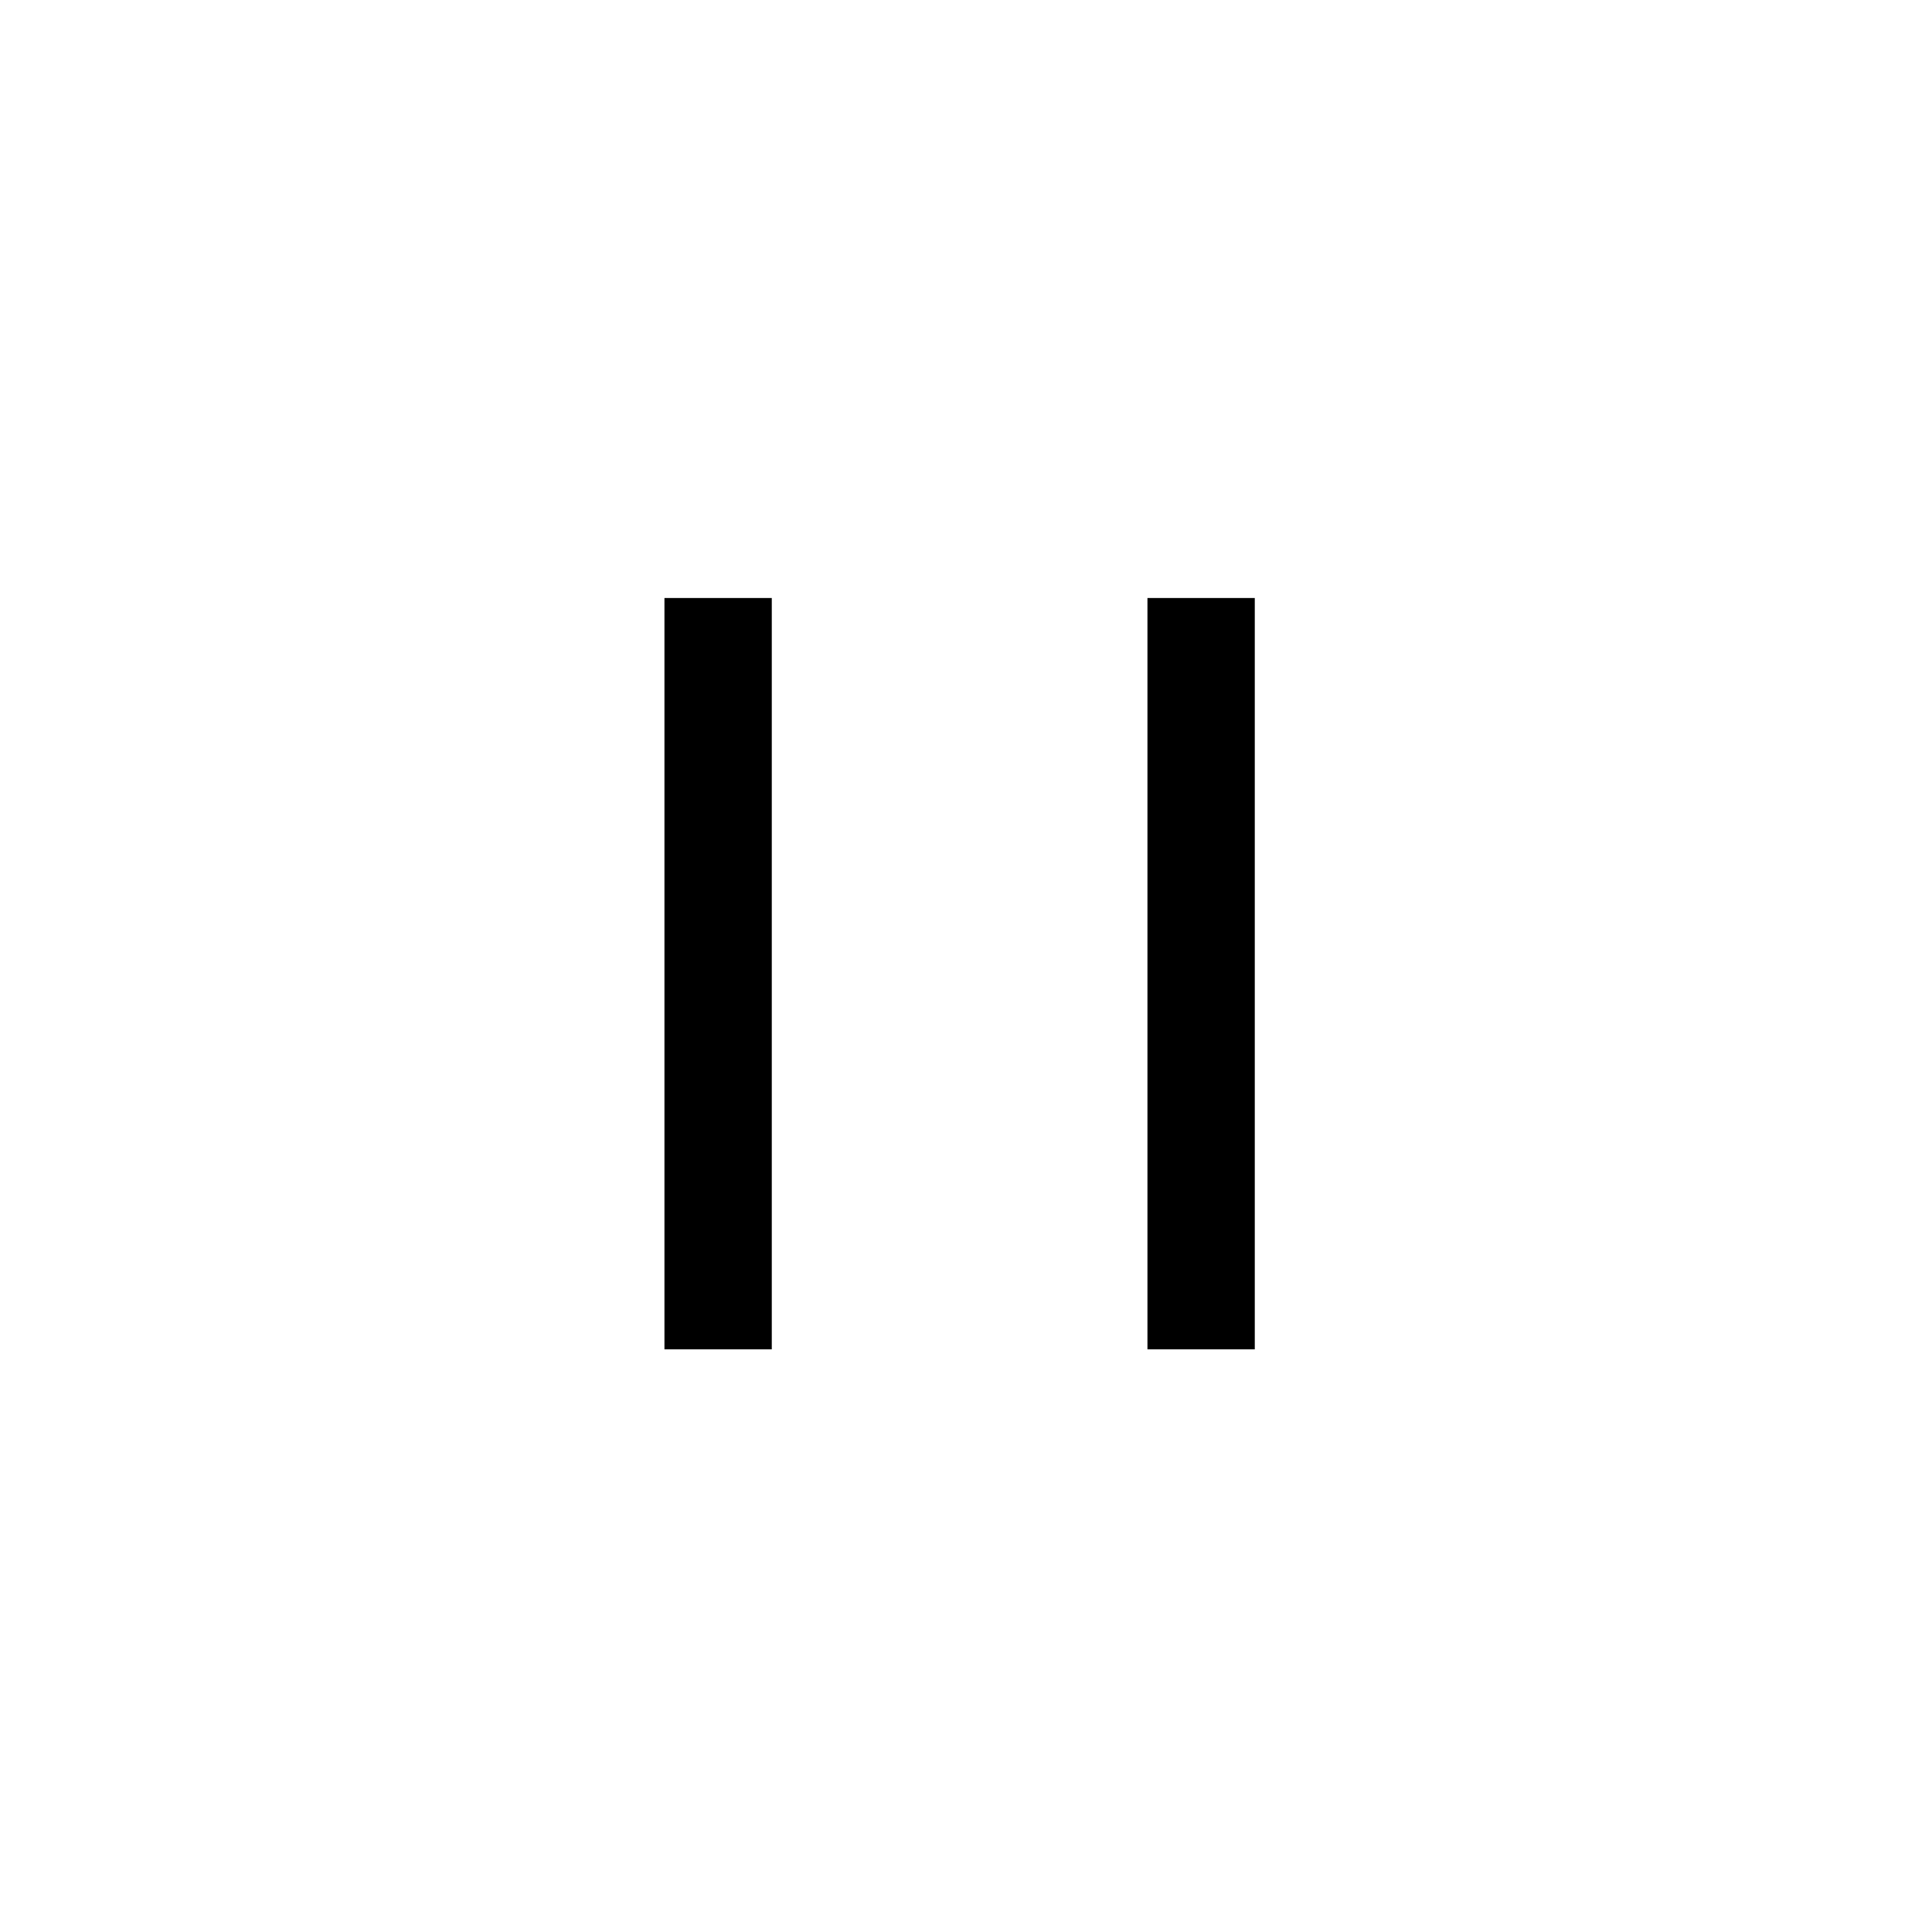 <?xml version="1.0" encoding="UTF-8"?>
<svg width="36px" height="36px" viewBox="0 0 36 36" version="1.1" xmlns="http://www.w3.org/2000/svg" xmlns:xlink="http://www.w3.org/1999/xlink">
    <!-- Generator: Sketch 56.2 (81672) - https://sketch.com -->
    <title>suspend_normal</title>
    <desc>Created with Sketch.</desc>
    <g id="页面-1" stroke="none" stroke-width="1" fill="none" fill-rule="evenodd">
        <g id="按钮规范" transform="translate(-175, -269)" fill="#000000" fill-rule="nonzero">
            <g id="suspend_normal" transform="translate(173, 267)">
                <g id="Group-3" transform="translate(13.381, 11.143)">
                    <path d="M1,16 L1,2 L3,2 L3,16 L1,16 Z M10,16 L10,2 L12,2 L12,16 L10,16 Z" id="Combined-Shape" transform="translate(6.5, 9) scale(-1, 1) translate(-6.5, -9) "></path>
                </g>
            </g>
        </g>
    </g>
</svg>